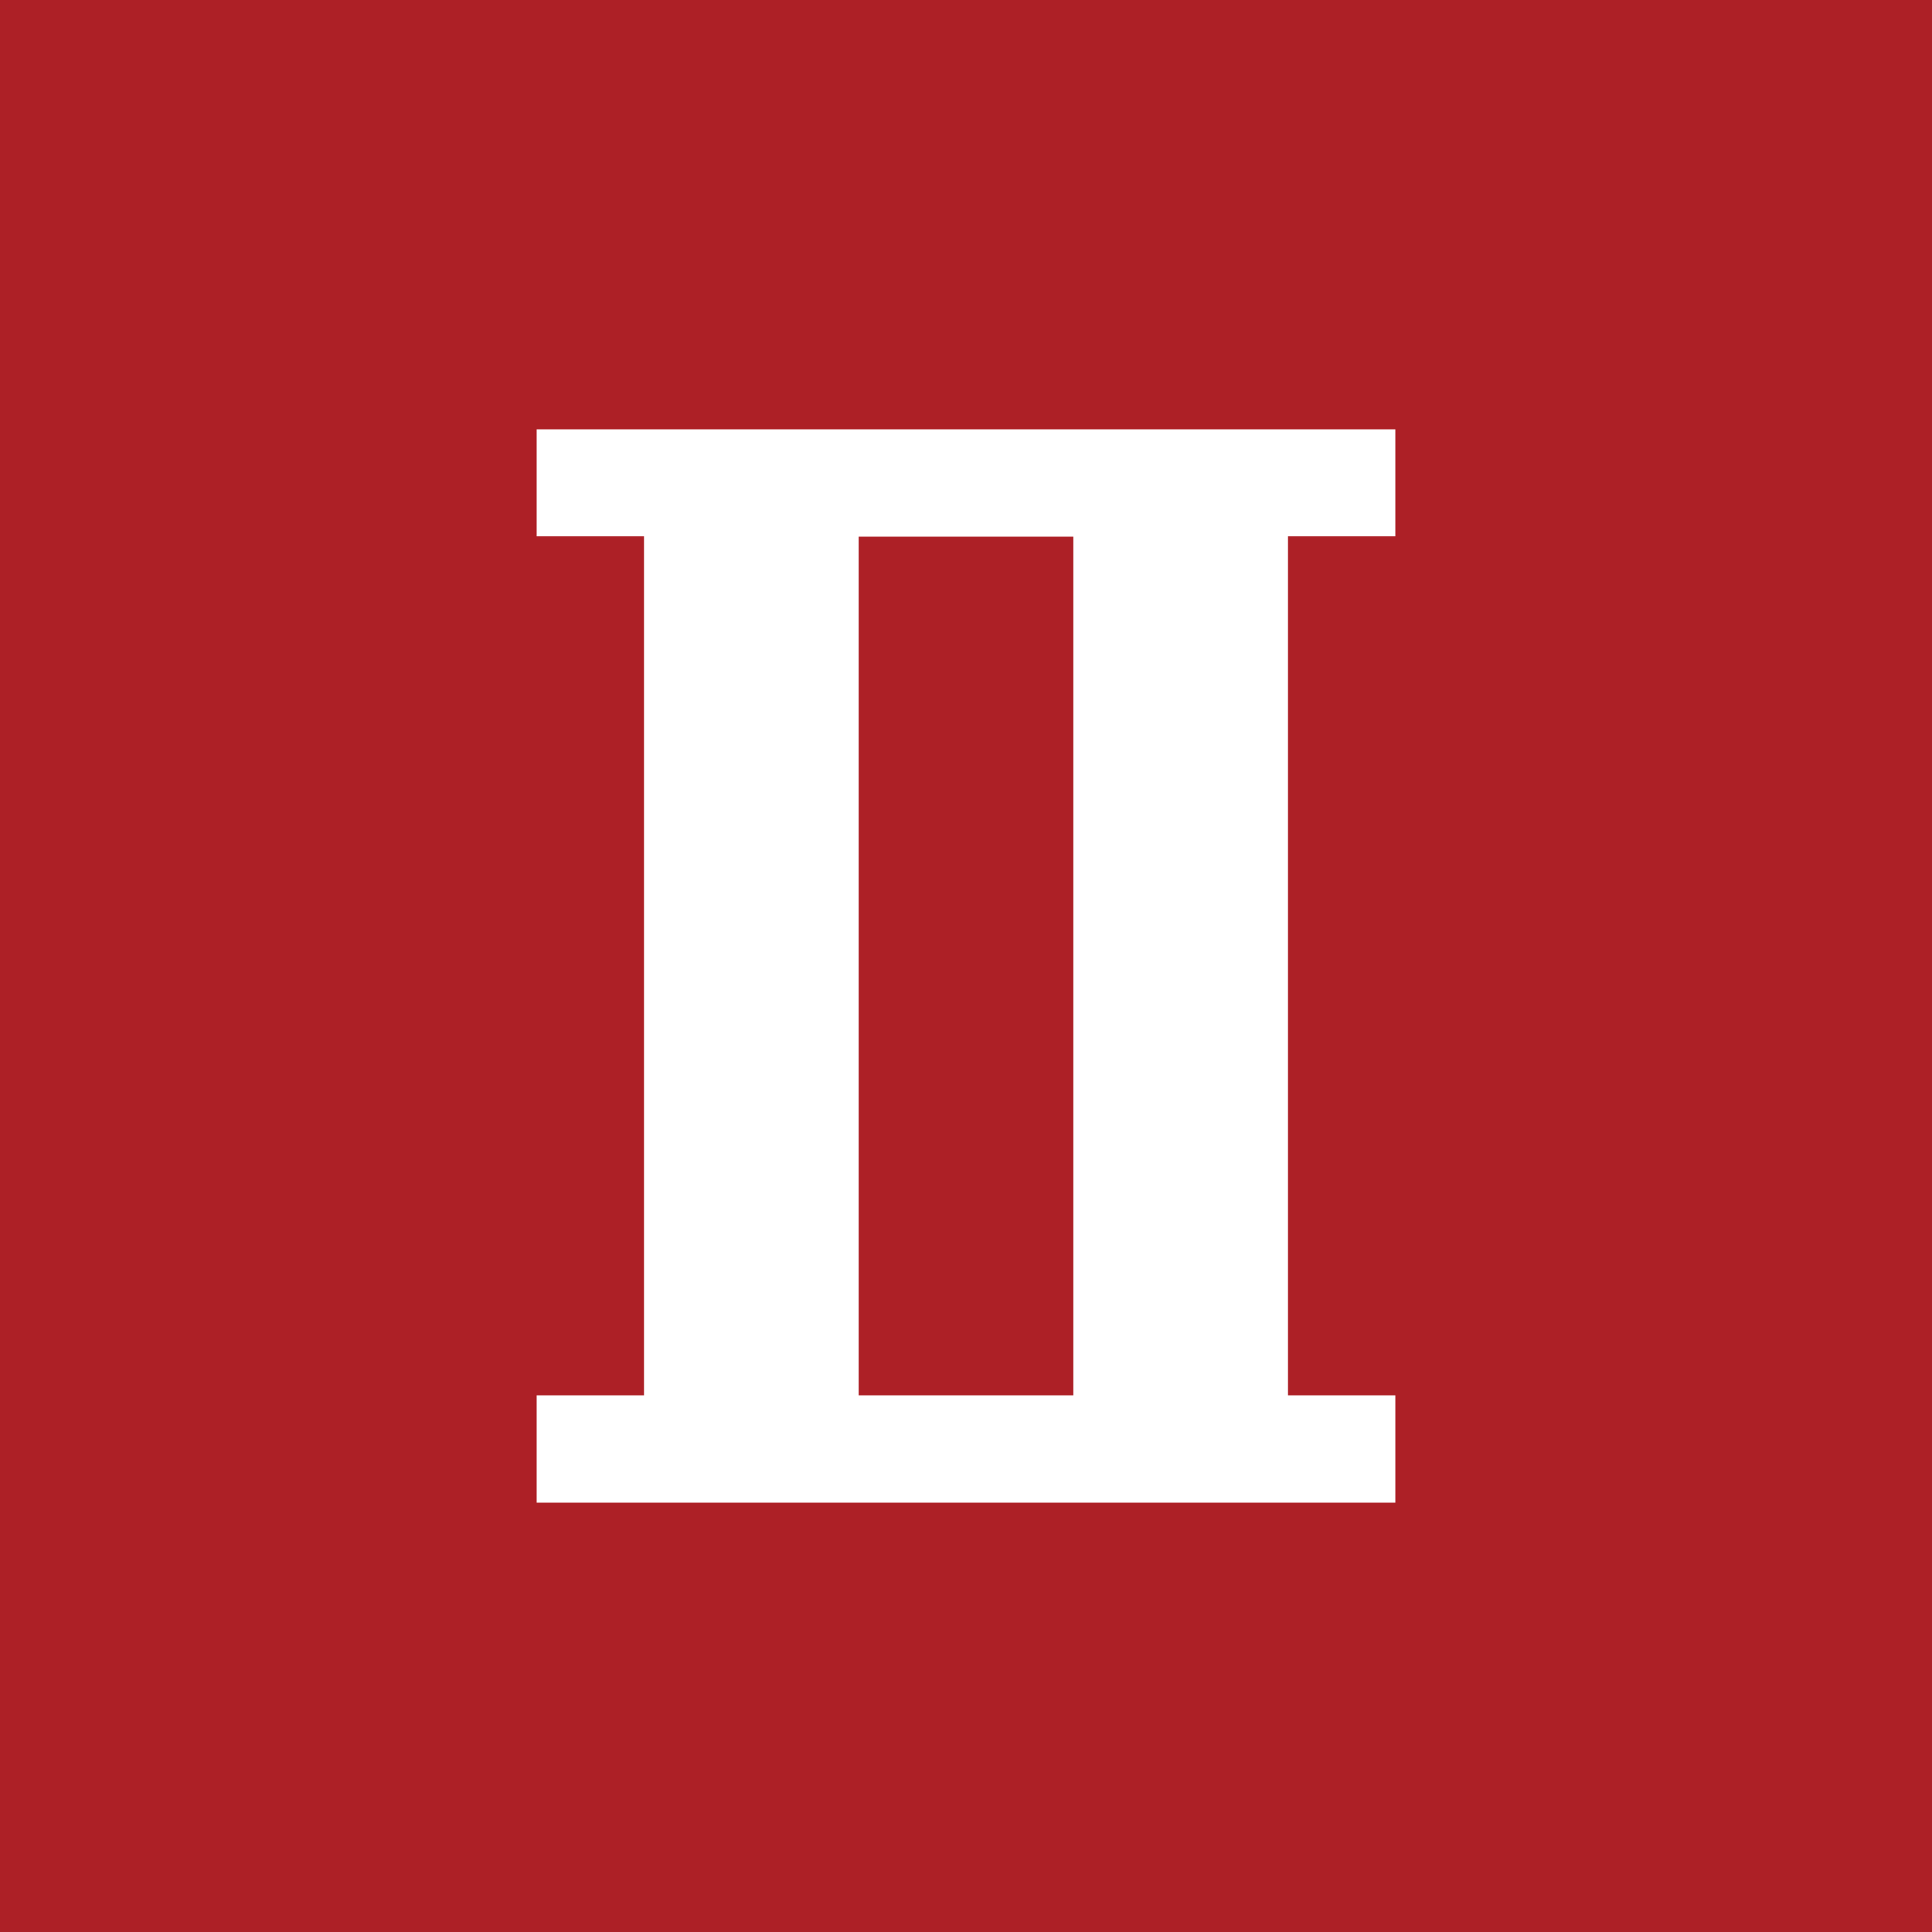 <!-- by TradingView --><svg width="18" height="18" fill="none" xmlns="http://www.w3.org/2000/svg"><path fill="#AD2026" d="M0 0h18v18H0z"/><path d="M5 4.997V4h8v.997h-1V13h1v1H5v-1h1V4.997H5z" fill="#fff"/><path d="M10 5H8v8h2V5z" fill="#AD2026"/></svg>